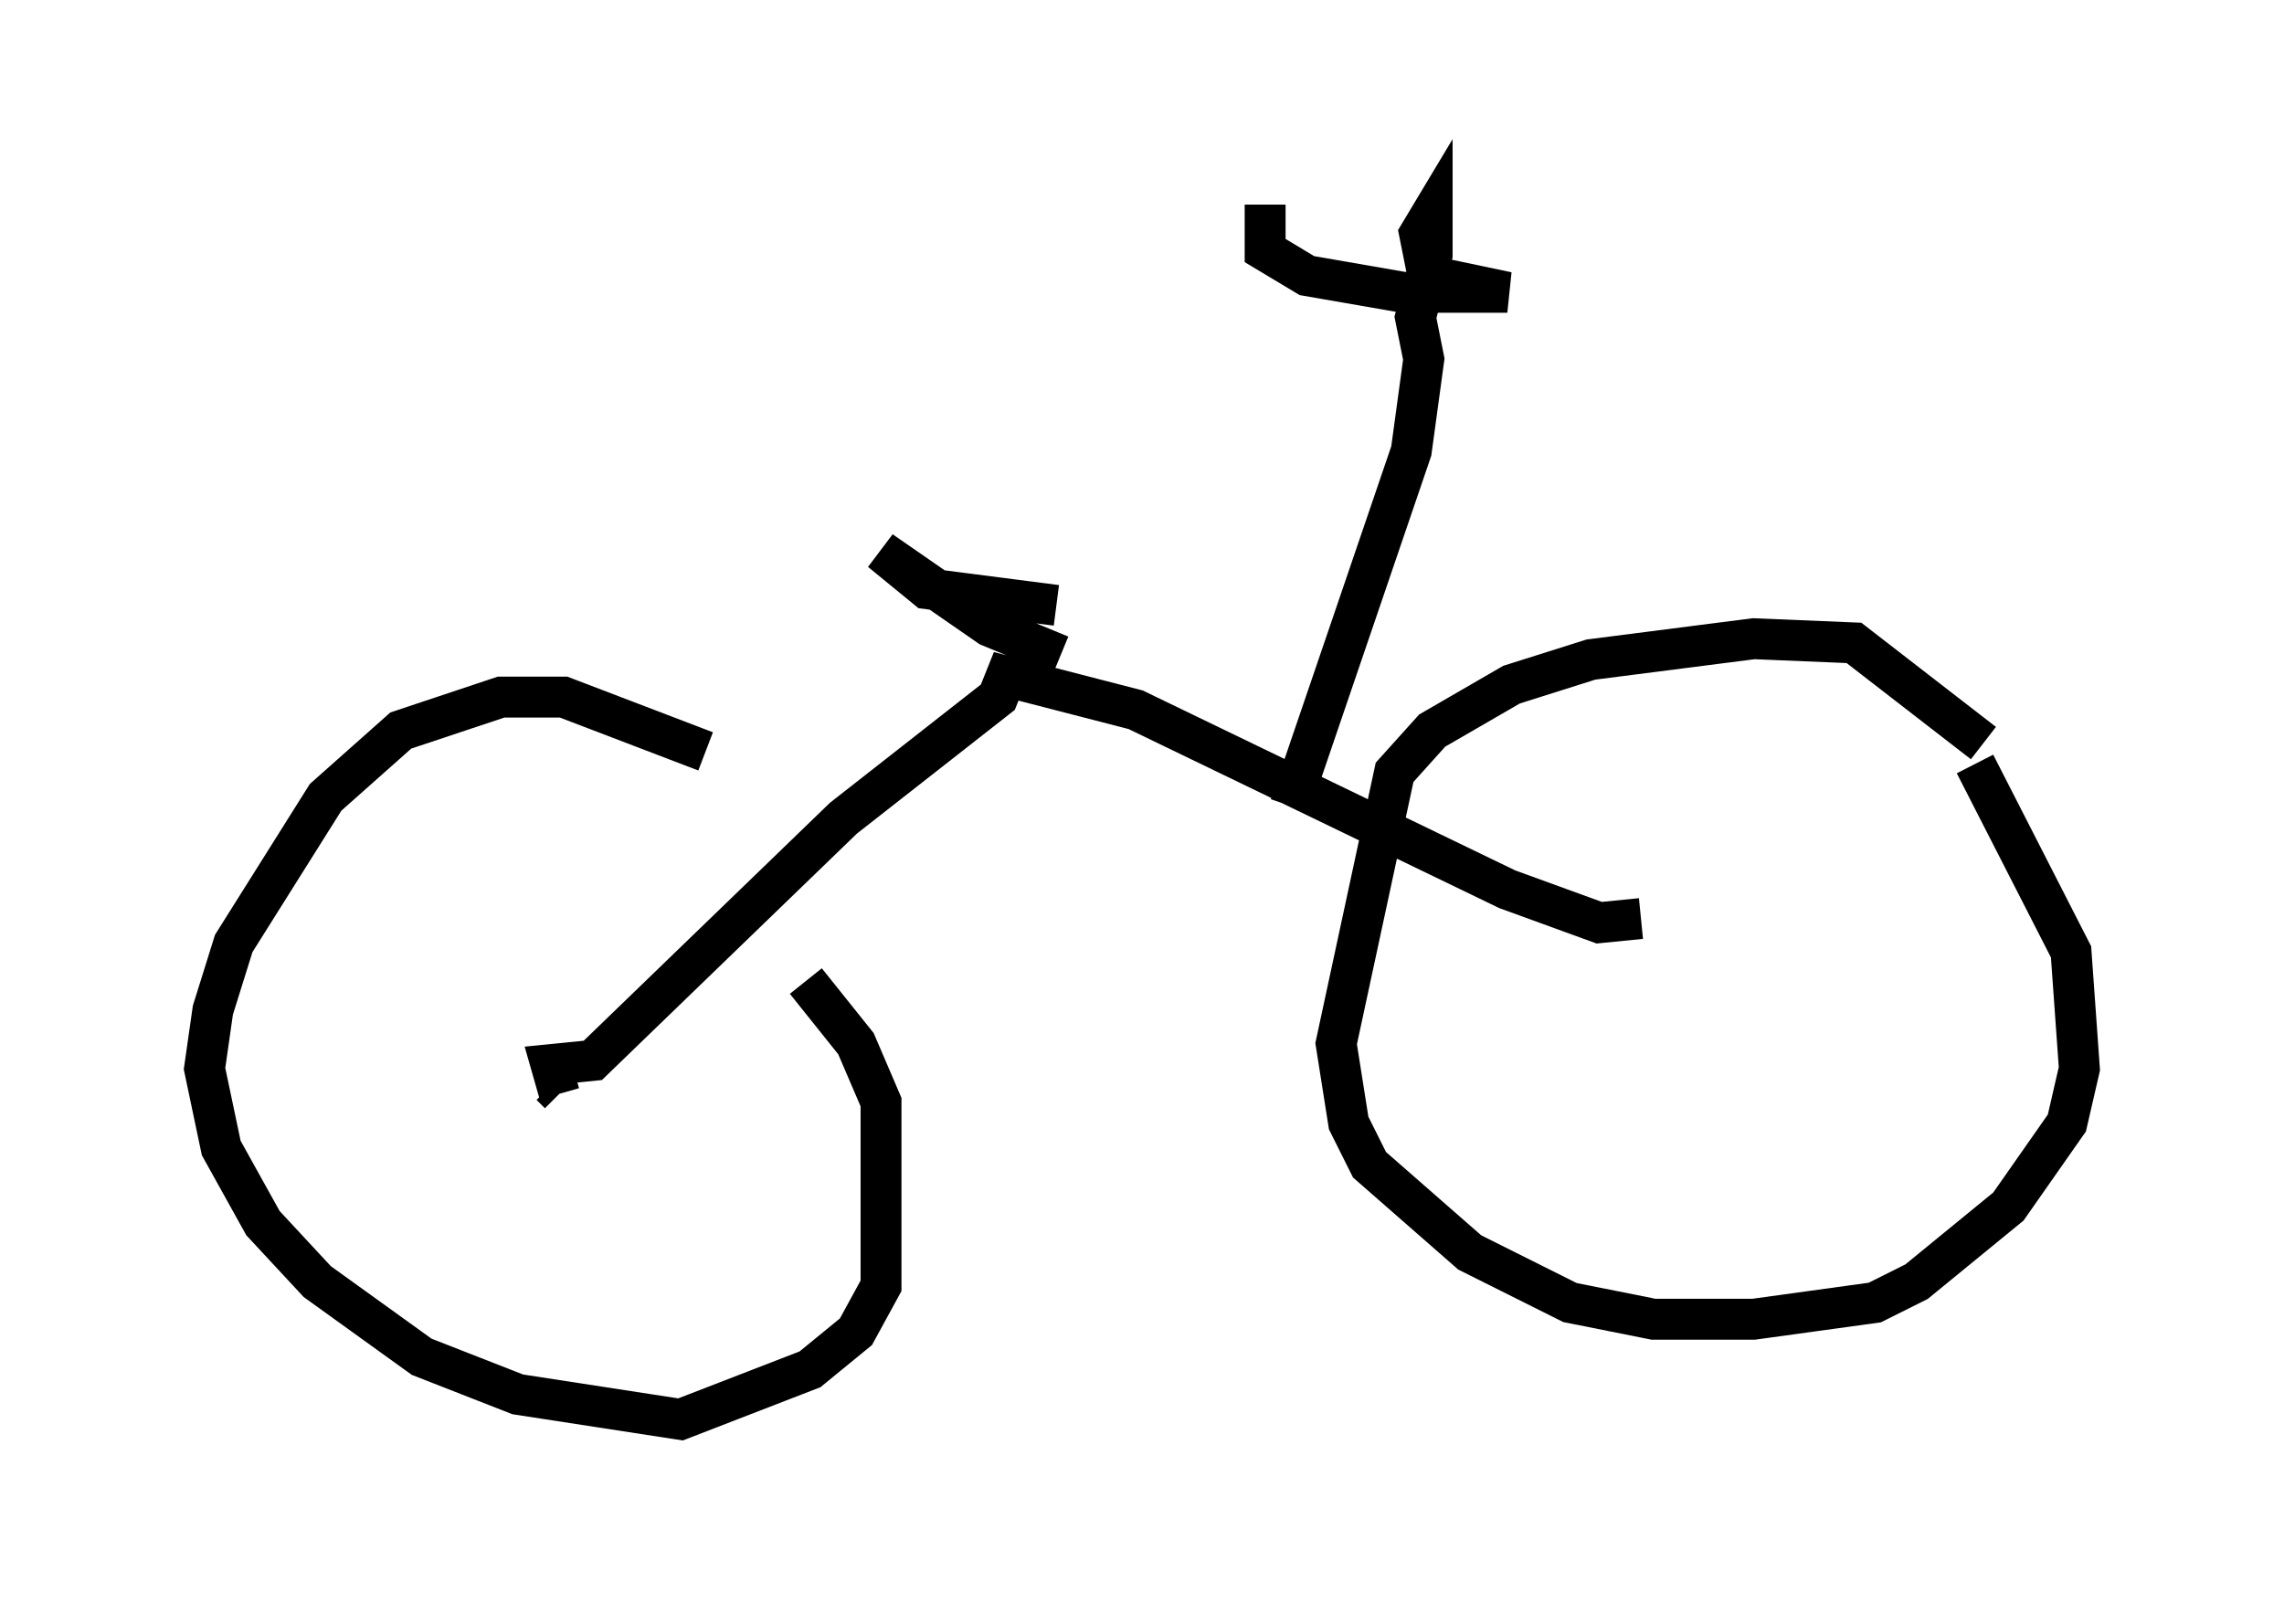 <?xml version="1.0" encoding="utf-8" ?>
<svg baseProfile="full" height="39.707" version="1.1" width="55.836" xmlns="http://www.w3.org/2000/svg" xmlns:ev="http://www.w3.org/2001/xml-events" xmlns:xlink="http://www.w3.org/1999/xlink"><defs /><rect fill="white" height="39.707" width="55.836" x="0" y="0" /><path d="M20.006, 21.844 m-2.756, -3.471 l-3.471, -1.327 -1.531, 0.0 l-2.45, 0.817 -1.838, 1.633 l-2.246, 3.573 -0.51, 1.633 l-0.204, 1.429 0.408, 1.94 l1.021, 1.838 1.327, 1.429 l2.552, 1.838 2.348, 0.919 l3.981, 0.613 3.165, -1.225 l1.123, -0.919 0.613, -1.123 l0.0, -4.492 -0.613, -1.429 l-1.225, -1.531 m28.788, -5.819 l-3.165, -2.45 -2.45, -0.102 l-3.981, 0.51 -1.94, 0.613 l-1.94, 1.123 -0.919, 1.021 l-1.429, 6.635 0.306, 1.94 l0.51, 1.021 2.45, 2.144 l2.45, 1.225 2.042, 0.408 l2.45, 0.0 2.96, -0.408 l1.021, -0.51 2.246, -1.838 l1.429, -2.042 0.306, -1.327 l-0.204, -2.858 -2.348, -4.594 m-34.607, 8.065 l-0.204, -0.204 m0.204, 0.204 l-0.204, -0.715 1.021, -0.102 l6.125, -5.921 3.777, -2.96 l0.204, -0.51 3.165, 0.817 l9.086, 4.39 2.246, 0.817 l1.021, -0.102 m-8.575, -2.756 l2.96, -8.677 0.306, -2.246 l-0.204, -1.021 0.408, -1.531 l0.0, -1.021 -0.306, 0.51 l0.204, 1.021 1.94, 0.408 l-2.552, 0.0 -2.348, -0.408 l-1.021, -0.613 0.0, -1.123 m-5.002, 11.025 l-1.735, -0.715 -2.654, -1.838 l1.123, 0.919 3.165, 0.408 " fill="none" stroke="black" stroke-width="1" /></svg>